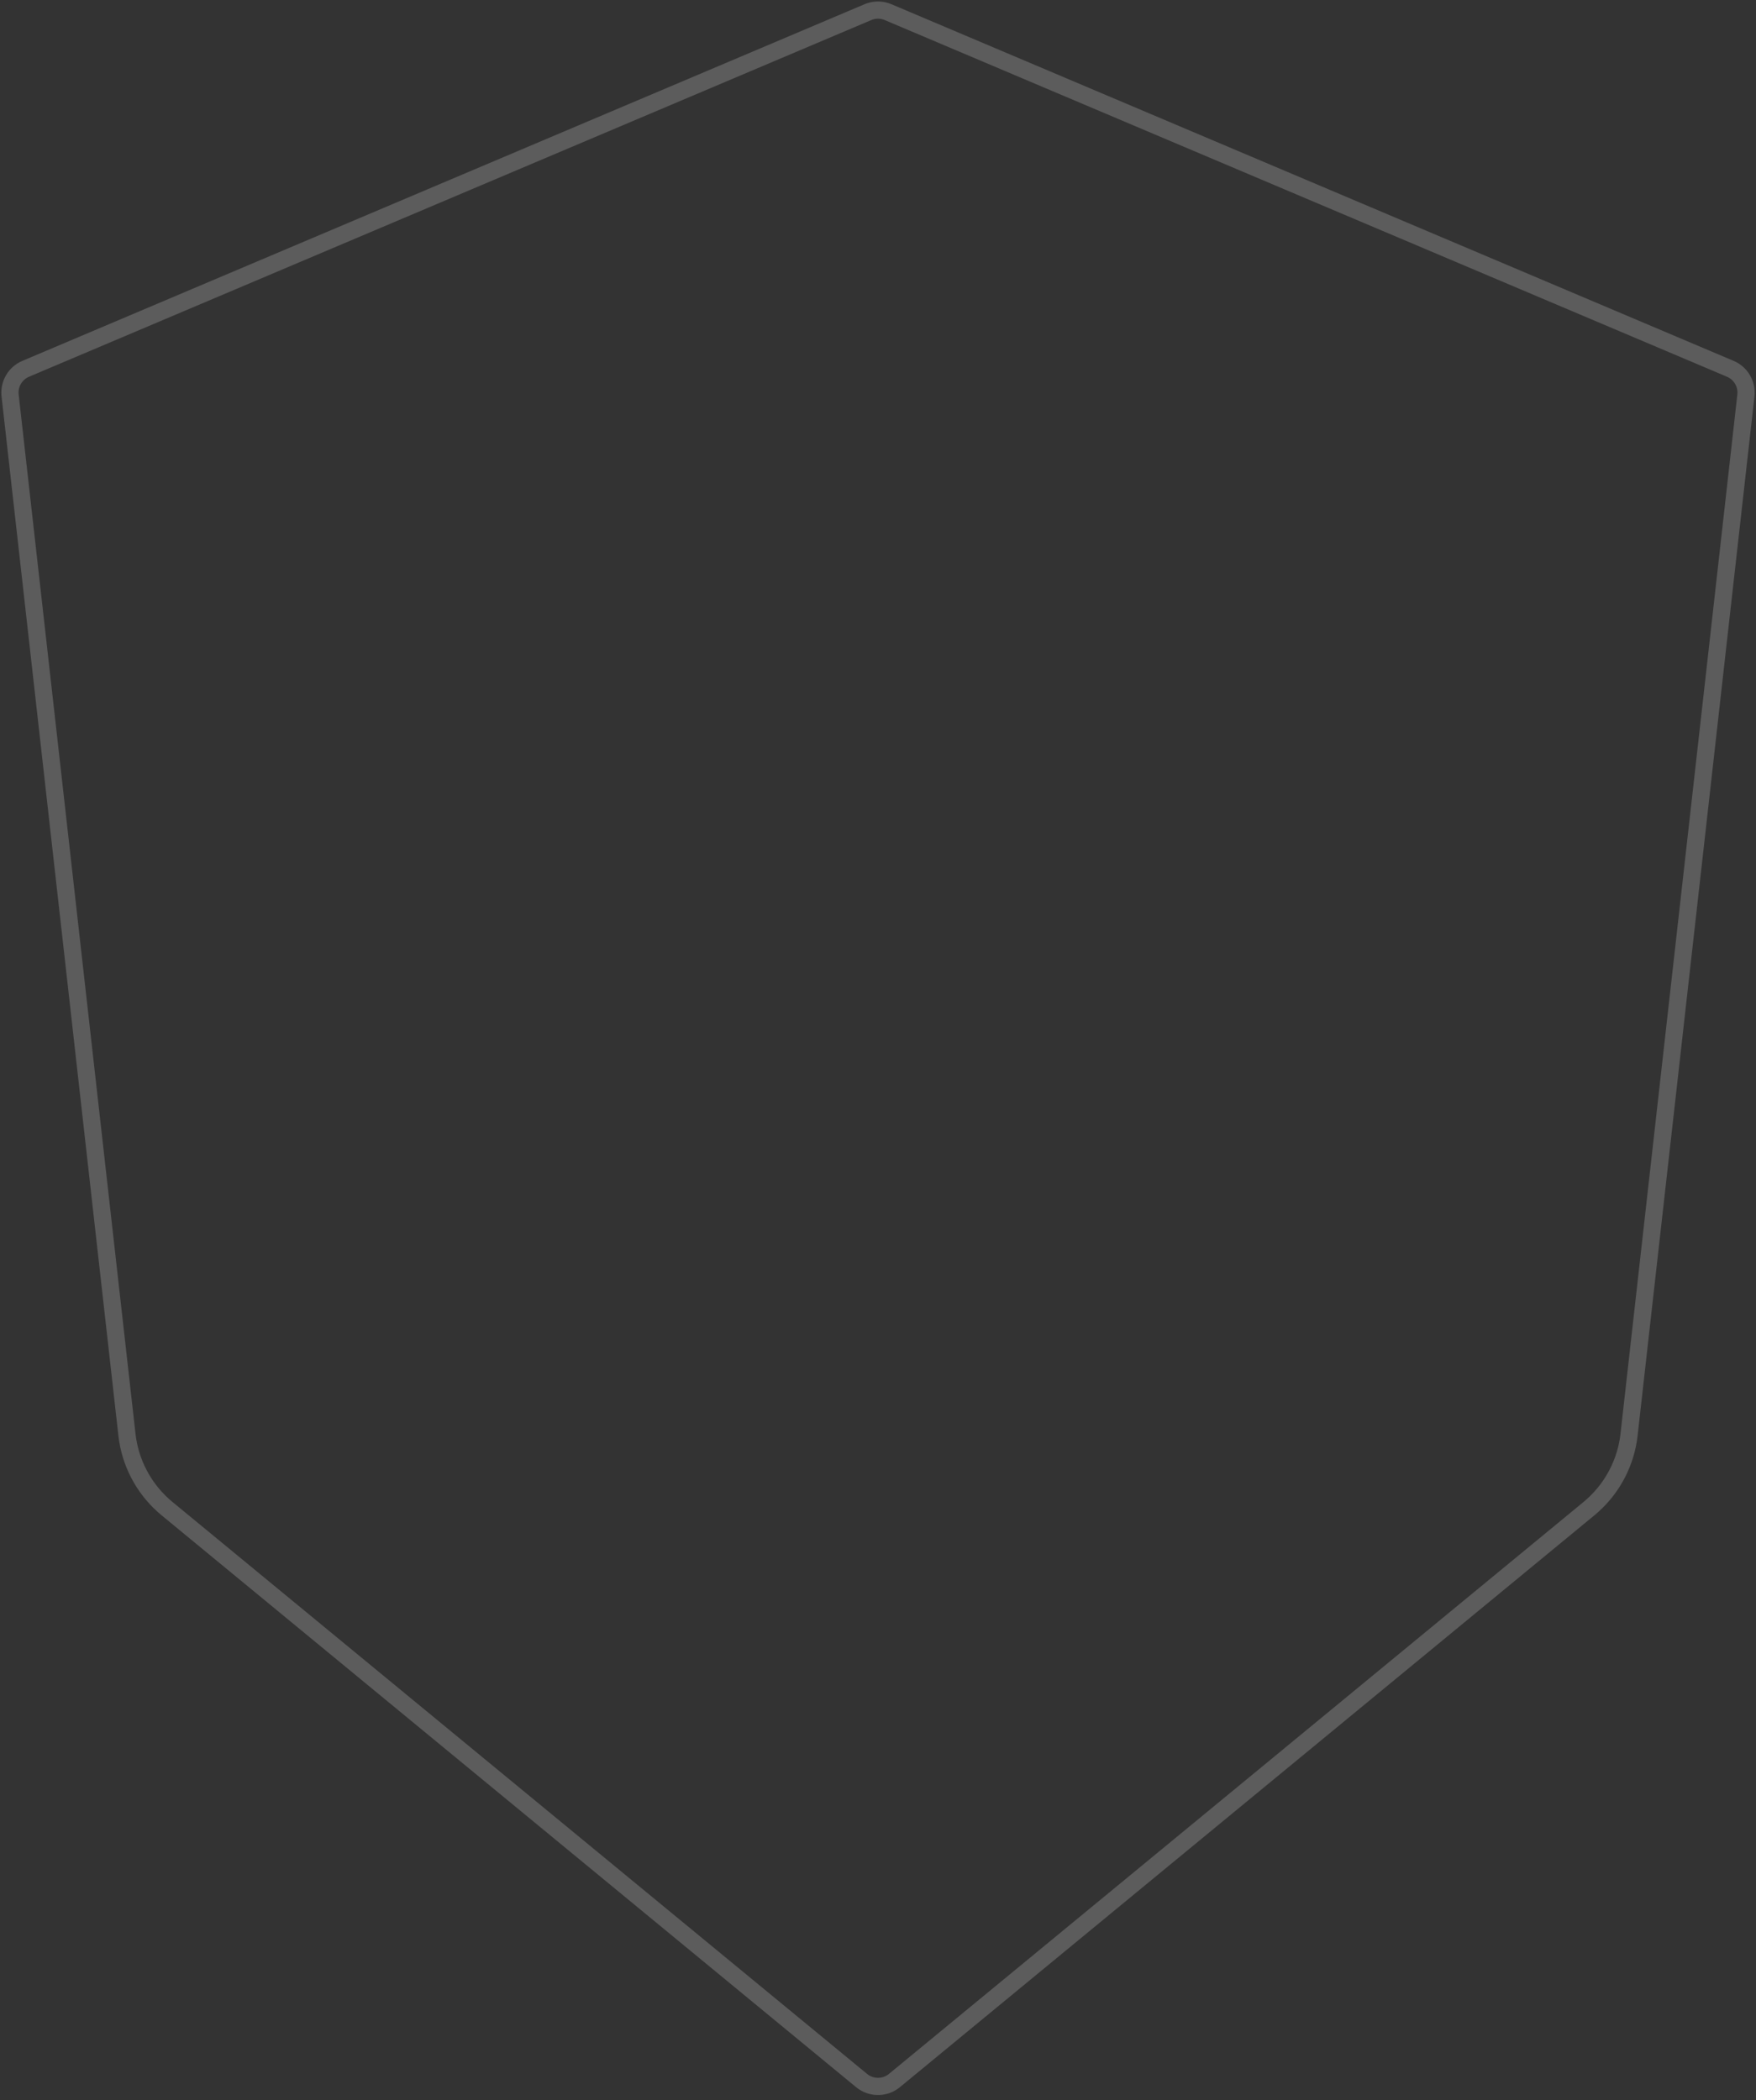 <svg width="102" height="122" viewBox="0 0 102 122" fill="none" xmlns="http://www.w3.org/2000/svg">
<rect x="0" y="0" width="102" height="122" fill="#333333" stroke="none"/>
<path d="M50.558 0.652C50.894 0.549 51.258 0.567 51.585 0.705L100.508 21.425L100.619 21.477C101.127 21.744 101.439 22.277 101.422 22.851L101.413 22.974L94.626 83.346C94.449 84.919 93.704 86.371 92.537 87.431L92.299 87.638L51.953 120.862C51.434 121.29 50.7 121.316 50.153 120.942L50.047 120.862L9.701 87.638C8.479 86.631 7.669 85.215 7.417 83.659L7.374 83.346L0.587 22.974C0.513 22.314 0.881 21.684 1.492 21.425L50.415 0.705L50.558 0.652Z" stroke="white" stroke-opacity="0.2" stroke-linecap="round"/>
<mask id="mask0_815_887" style="mask-type:alpha" maskUnits="userSpaceOnUse" x="1" y="1" width="100" height="120">
<path d="M51.39 1.165L100.313 21.886C100.72 22.058 100.966 22.478 100.917 22.918L94.129 83.29C93.955 84.84 93.184 86.26 91.981 87.251L51.636 120.476C51.267 120.781 50.734 120.781 50.364 120.476L10.019 87.251C8.816 86.26 8.045 84.84 7.871 83.29L1.083 22.918C1.034 22.478 1.28 22.058 1.687 21.886L50.61 1.165C50.859 1.06 51.141 1.06 51.39 1.165Z" fill="#D9D9D9"/>
</mask>
<g mask="url(#mask0_815_887)">
</g>
</svg>
